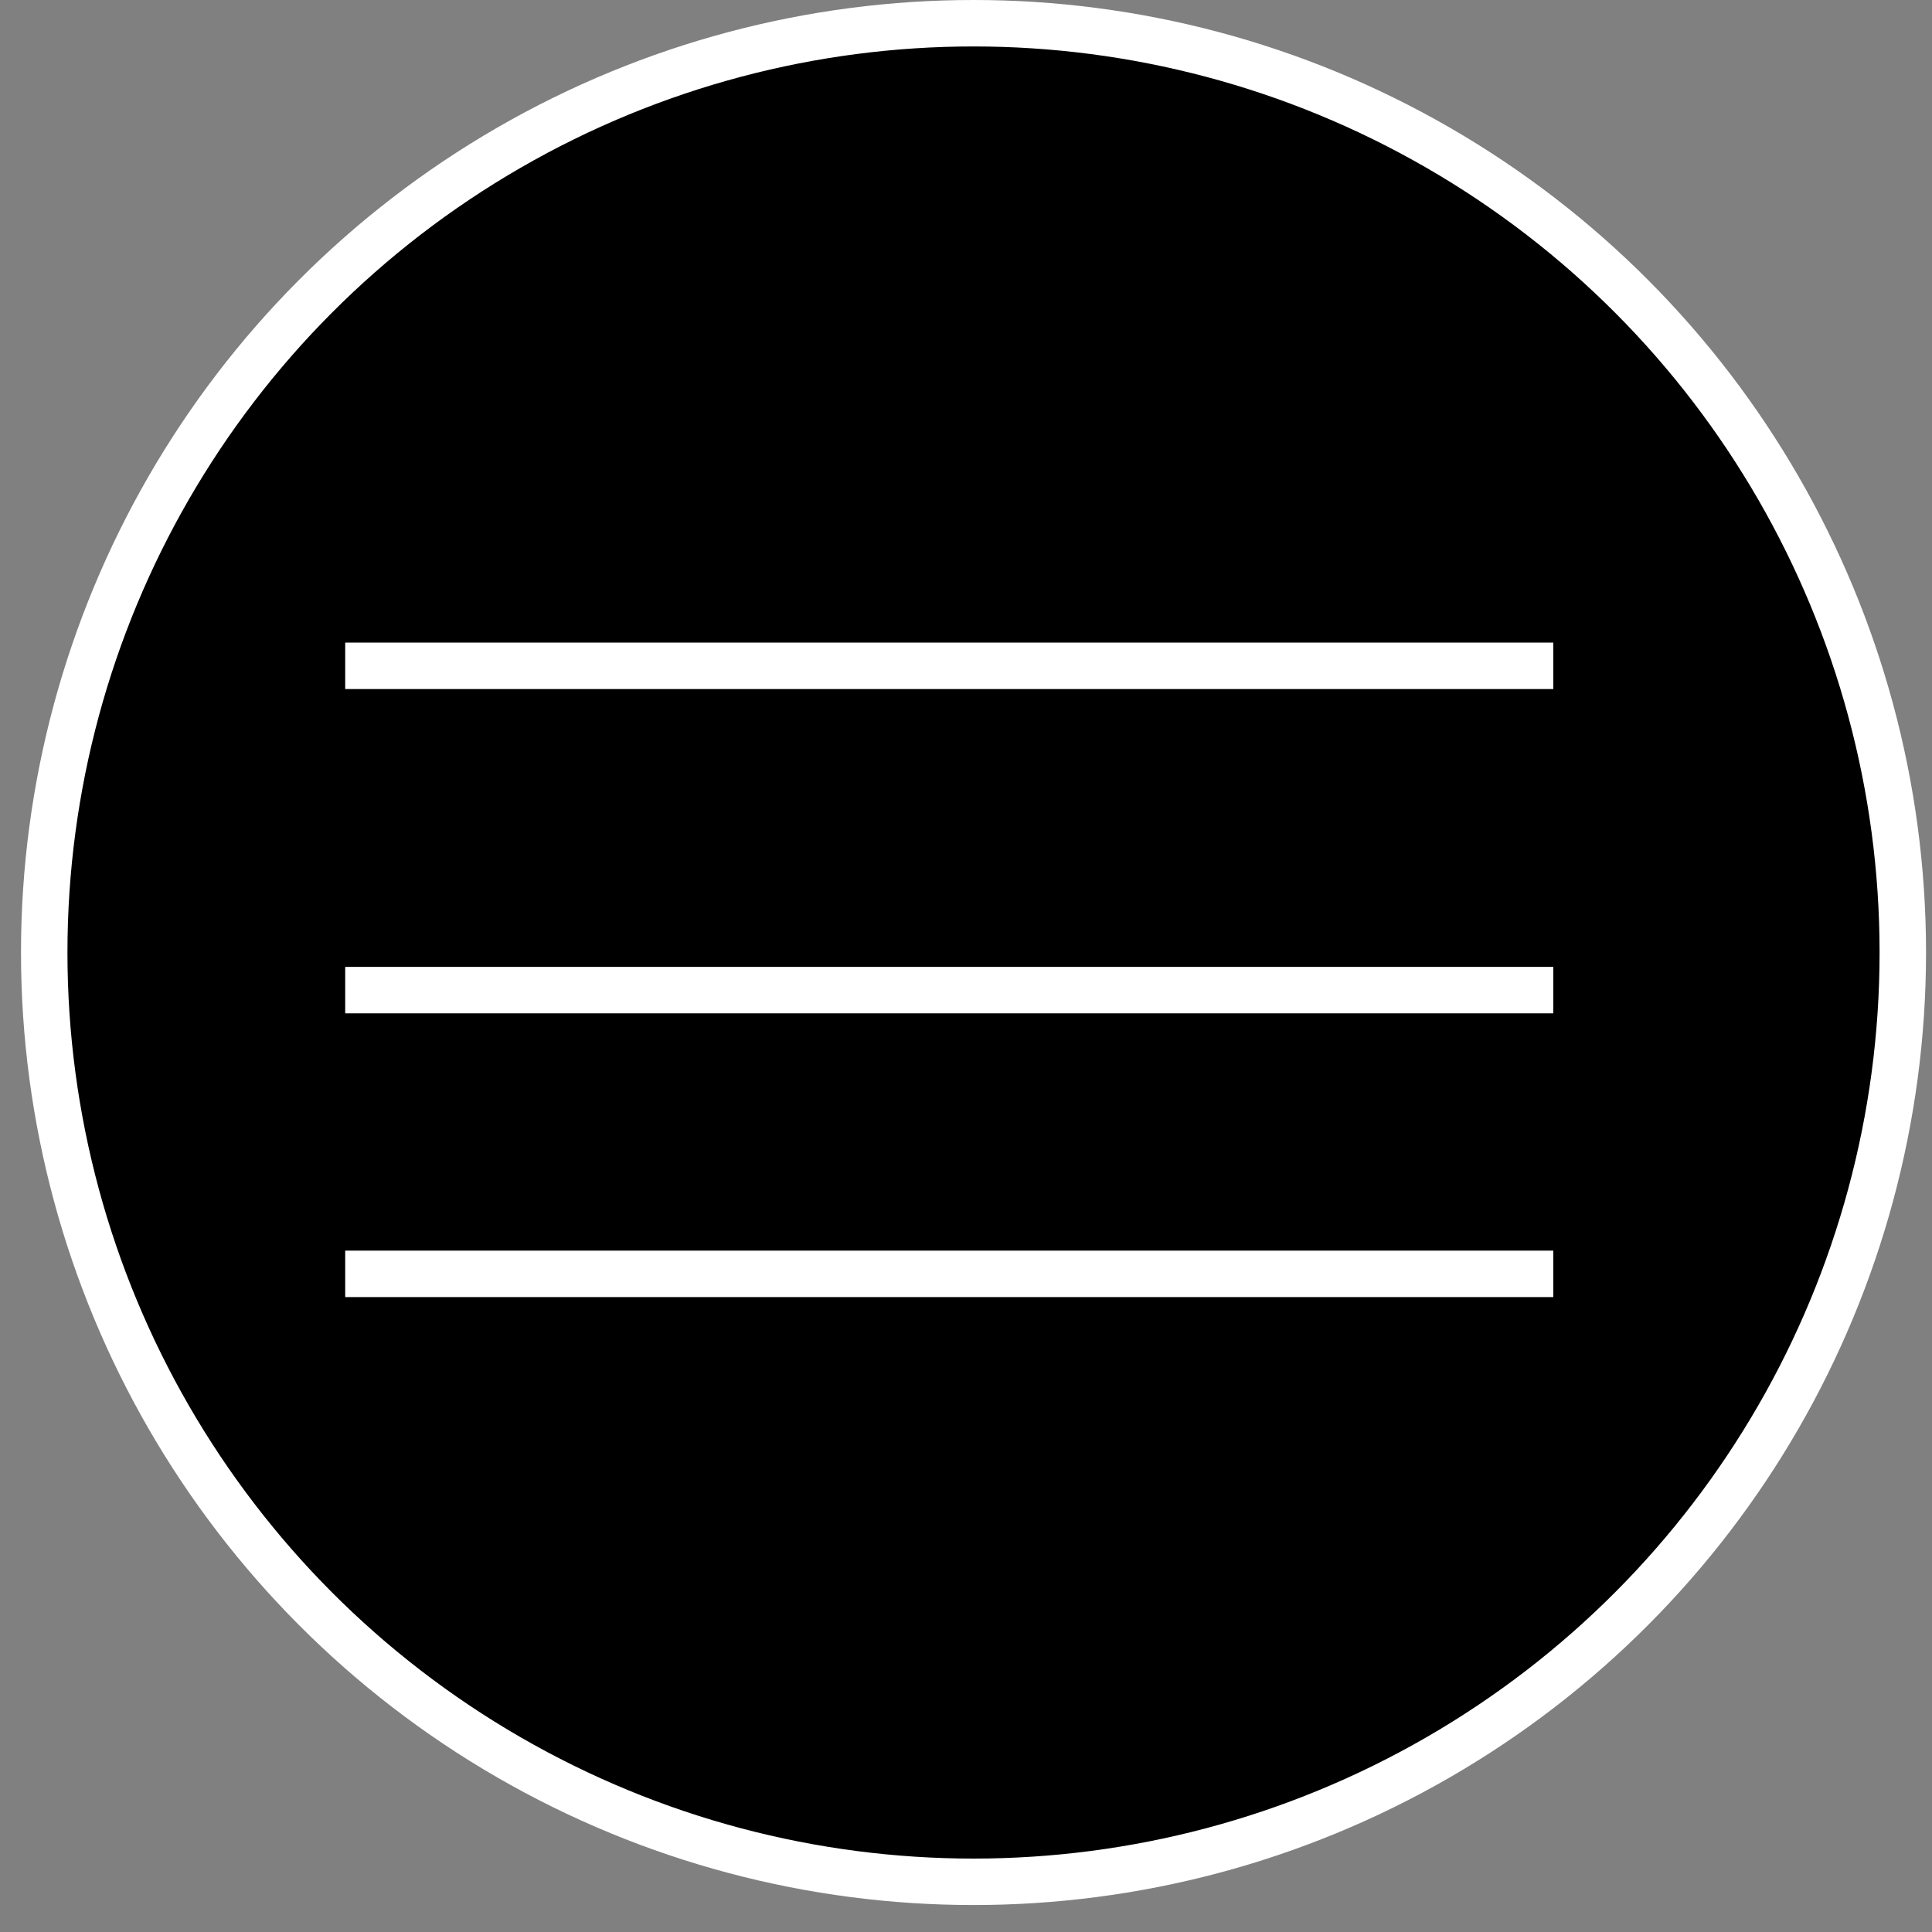 <svg width="46" height="46" viewBox="0 0 46 46" fill="none" xmlns="http://www.w3.org/2000/svg">
<rect x="0" y="0" width="46" height="46" fill="#808080" stroke="none"/>
<circle cx="23.179" cy="22.679" r="22.126" fill="black" stroke="white" stroke-width="1.106"/>
<line x1="8.219" y1="30.33" x2="36.983" y2="30.33" stroke="white" stroke-width="1.106"/>
<line x1="8.219" y1="23.574" x2="36.983" y2="23.574" stroke="white" stroke-width="1.106"/>
<line x1="8.219" y1="15.853" x2="36.983" y2="15.853" stroke="white" stroke-width="1.106"/>
</svg>

